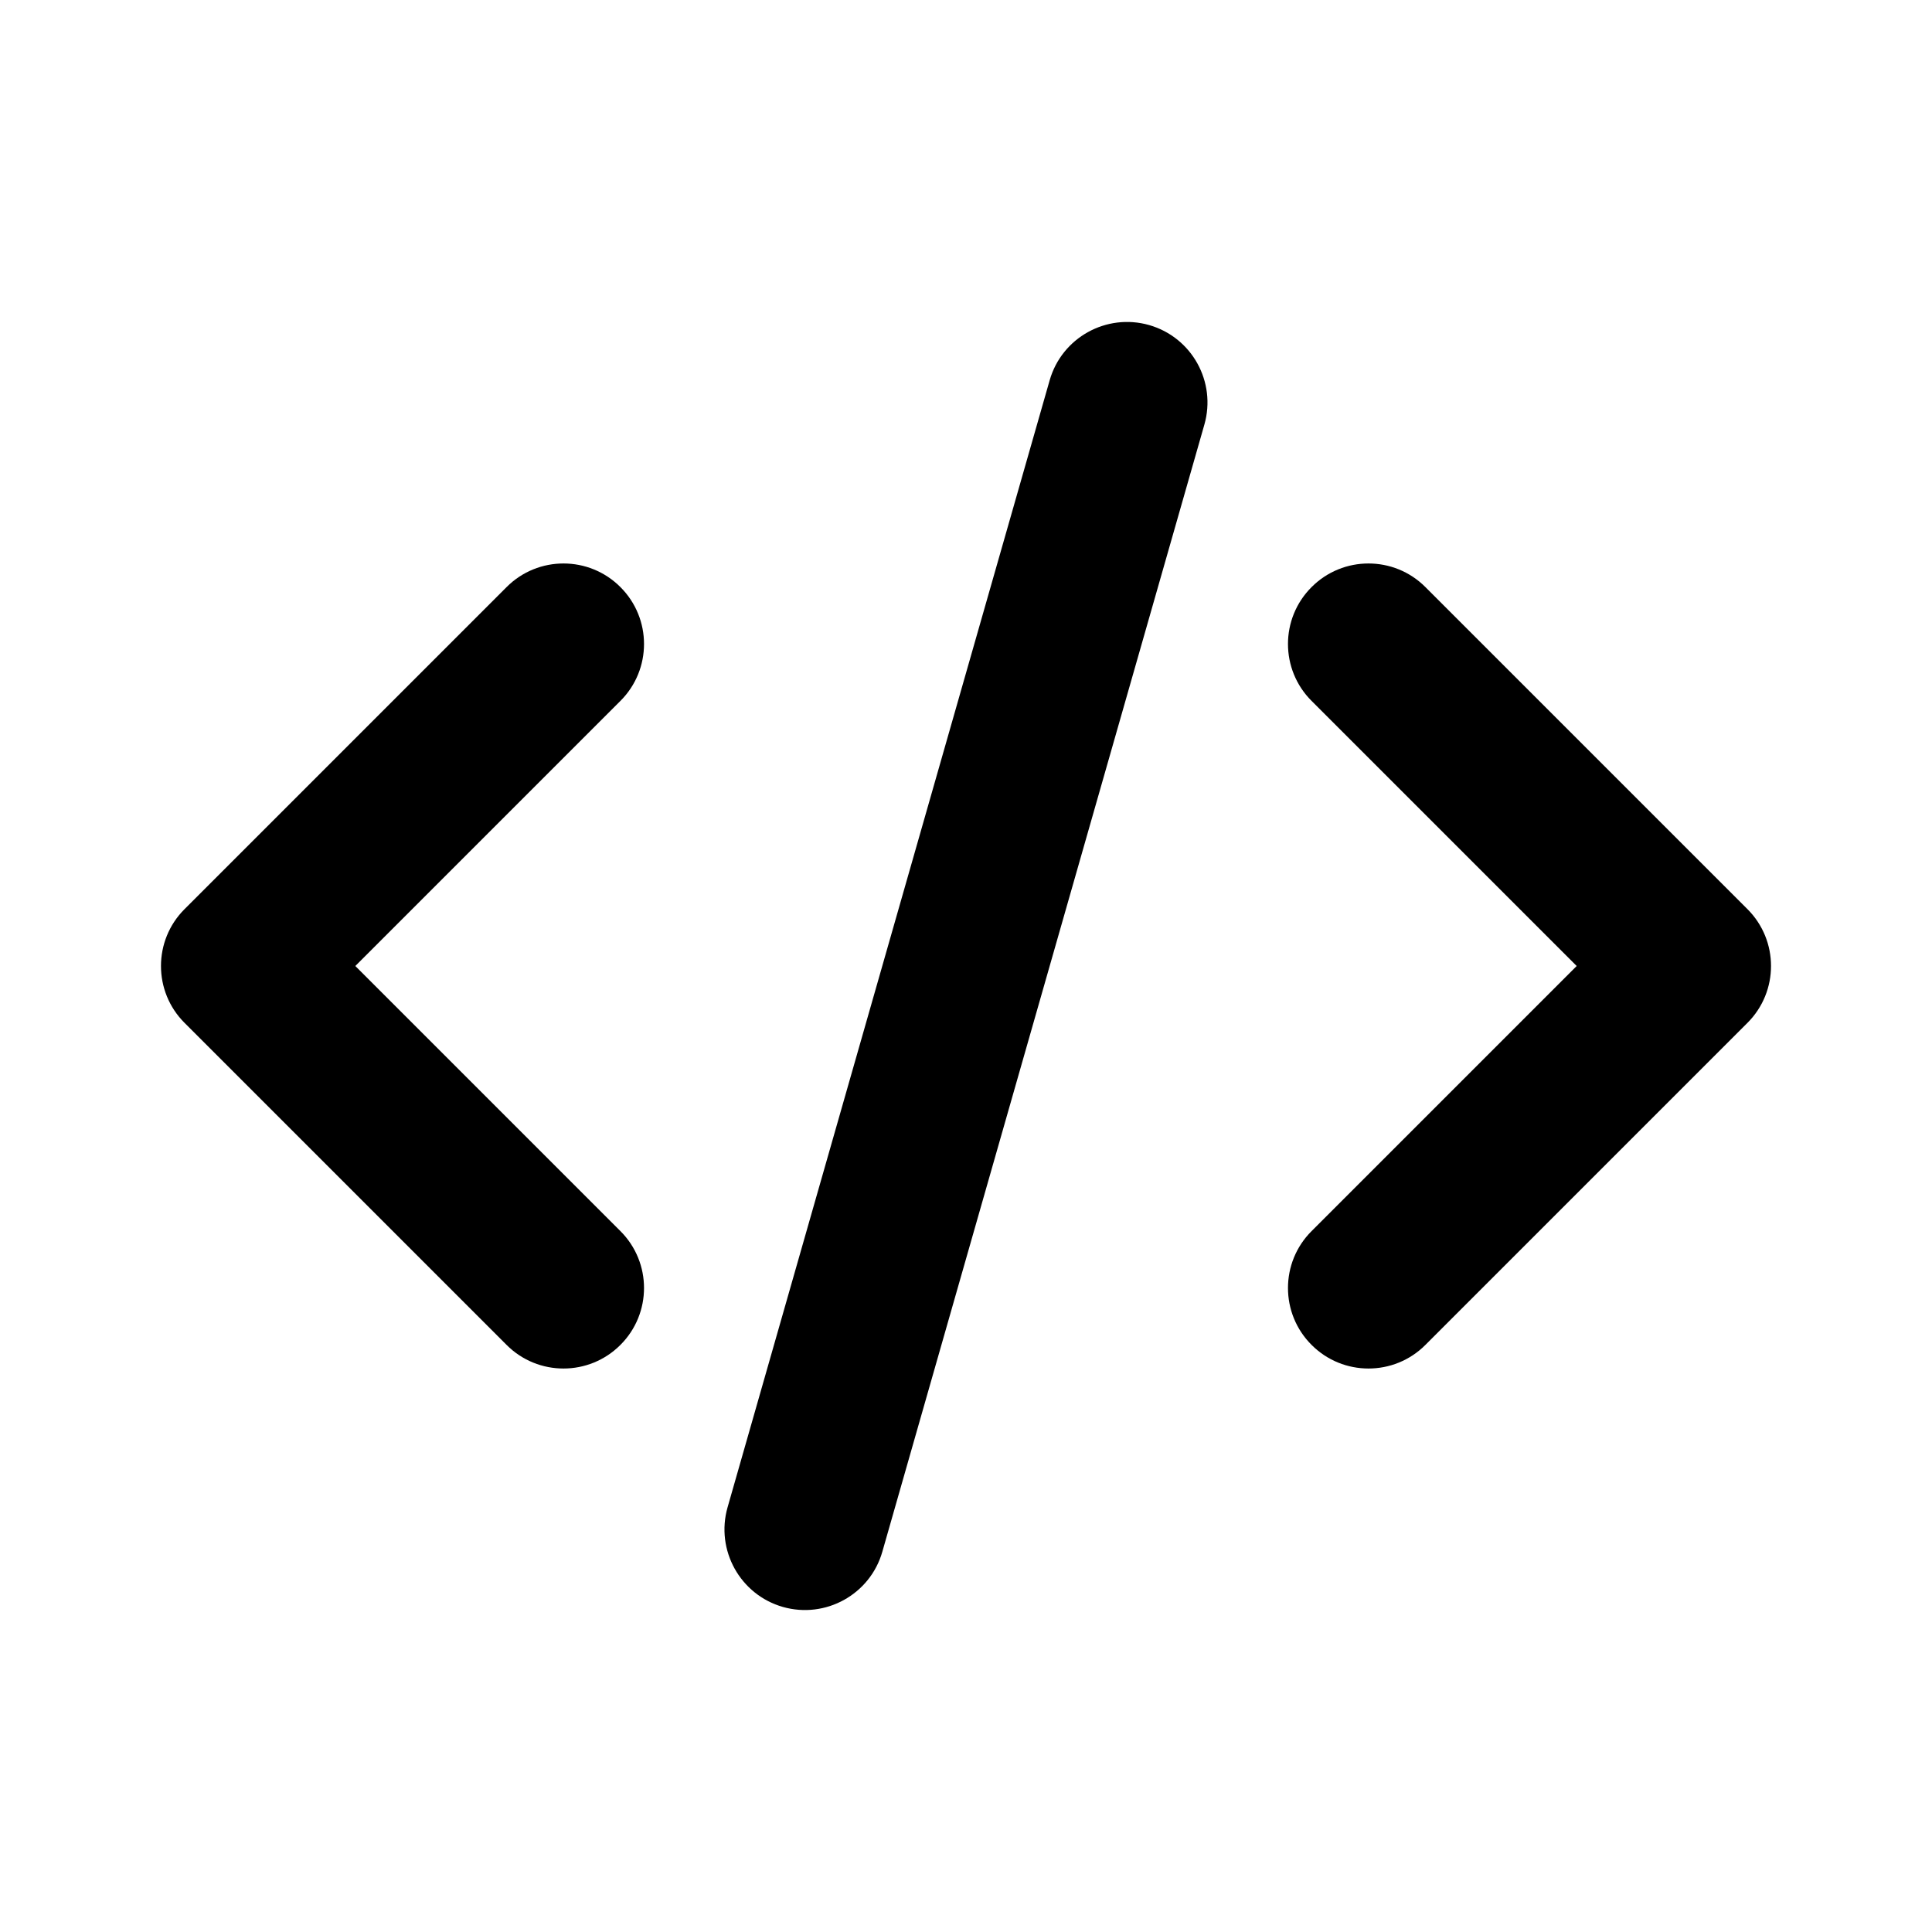 <svg width="24" height="24" viewBox="0 0 24 24" fill="none" xmlns="http://www.w3.org/2000/svg">
  <path fillRule="evenodd" clipRule="evenodd"
    d="M16.293 16.707C15.902 16.317 15.902 15.683 16.293 15.293L19.586 12L16.293 8.707C15.902 8.317 15.902 7.683 16.293 7.293C16.683 6.902 17.317 6.902 17.707 7.293L21.707 11.293C22.098 11.683 22.098 12.317 21.707 12.707L17.707 16.707C17.317 17.098 16.683 17.098 16.293 16.707Z"
    fill="url(#paint0_linear)" />
  <path fillRule="evenodd" clipRule="evenodd"
    d="M7.707 16.707C8.098 16.317 8.098 15.683 7.707 15.293L4.414 12L7.707 8.707C8.098 8.317 8.098 7.683 7.707 7.293C7.317 6.902 6.683 6.902 6.293 7.293L2.293 11.293C1.902 11.683 1.902 12.317 2.293 12.707L6.293 16.707C6.683 17.098 7.317 17.098 7.707 16.707Z"
    fill="url(#paint1_linear)" />
  <path fillRule="evenodd" clipRule="evenodd"
    d="M14.275 4.038C13.744 3.887 13.19 4.194 13.039 4.725L9.038 18.725C8.887 19.256 9.194 19.81 9.725 19.962C10.256 20.113 10.81 19.806 10.961 19.275L14.961 5.275C15.113 4.744 14.806 4.19 14.275 4.038Z"
    fill="url(#paint2_linear)" />
  <defs>
    <linearGradient id="paint0_linear" x1="16" y1="12" x2="22" y2="12" gradientUnits="userSpaceOnUse">
      <stop stopColor="white" />
      <stop offset="1" stopColor="#D1DAEE" />
    </linearGradient>
    <linearGradient id="paint1_linear" x1="8" y1="12" x2="2" y2="12" gradientUnits="userSpaceOnUse">
      <stop stopColor="white" />
      <stop offset="1" stopColor="#D1DAEE" />
    </linearGradient>
    <linearGradient id="paint2_linear" x1="12" y1="4" x2="12" y2="20" gradientUnits="userSpaceOnUse">
      <stop stopColor="#6073D8" />
      <stop offset="1" stopColor="#5C5ACA" />
    </linearGradient>
  </defs>
</svg>